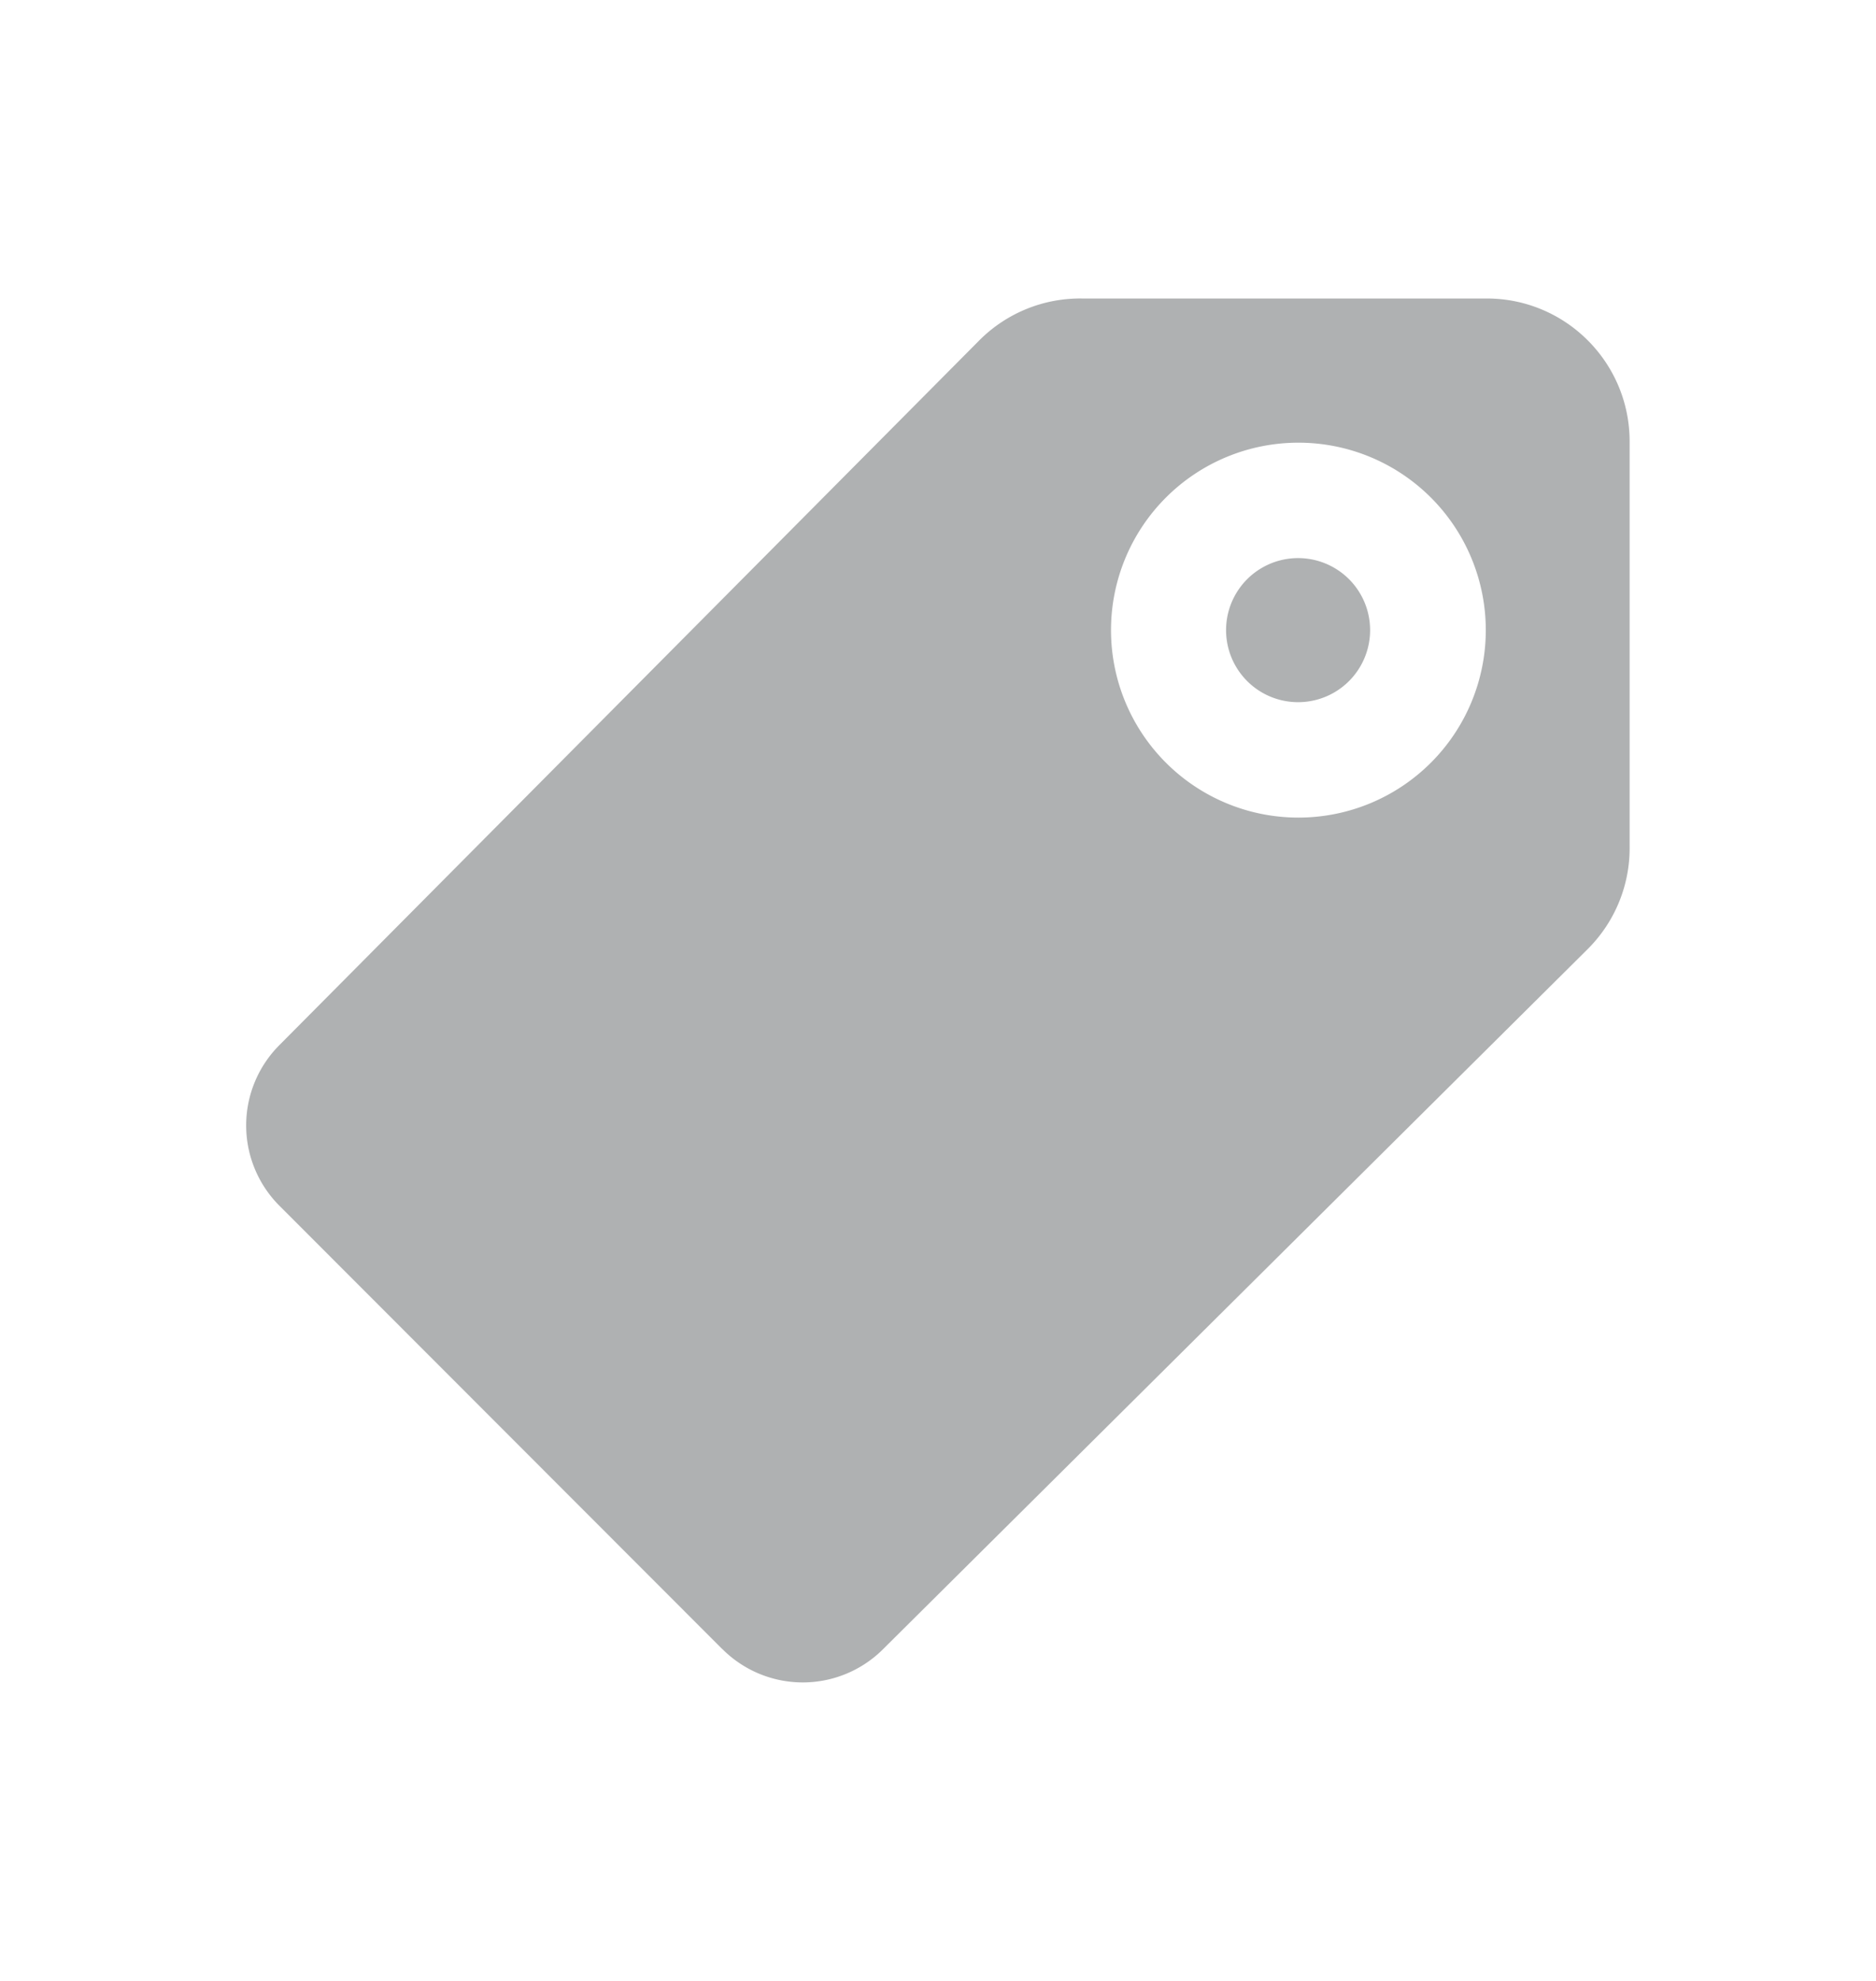 <svg xmlns="http://www.w3.org/2000/svg" width="18" height="19" viewBox="0 0 18 19">
    <g fill="none" fill-rule="evenodd">
        <path d="M0 .5h18v18H0z"/>
        <path fill="#AFB1B2" fill-rule="nonzero" d="M10.66 6.044a1.798 1.798 0 1 1 3.596 0 1.798 1.798 0 0 1-3.596 0zM6.93 15.816a1.09 1.09 0 0 0 1.545 0l6.76-6.714c.27-.27.406-.628.401-.985V4.234c0-.757-.614-1.371-1.371-1.371h-3.883a1.365 1.365 0 0 0-.985.401l-6.714 6.758a1.09 1.09 0 0 0 0 1.545l4.247 4.25zm4.834-9.772a.691.691 0 1 0 1.382 0 .691.691 0 0 0-1.382 0z"/>
    </g>
</svg>
